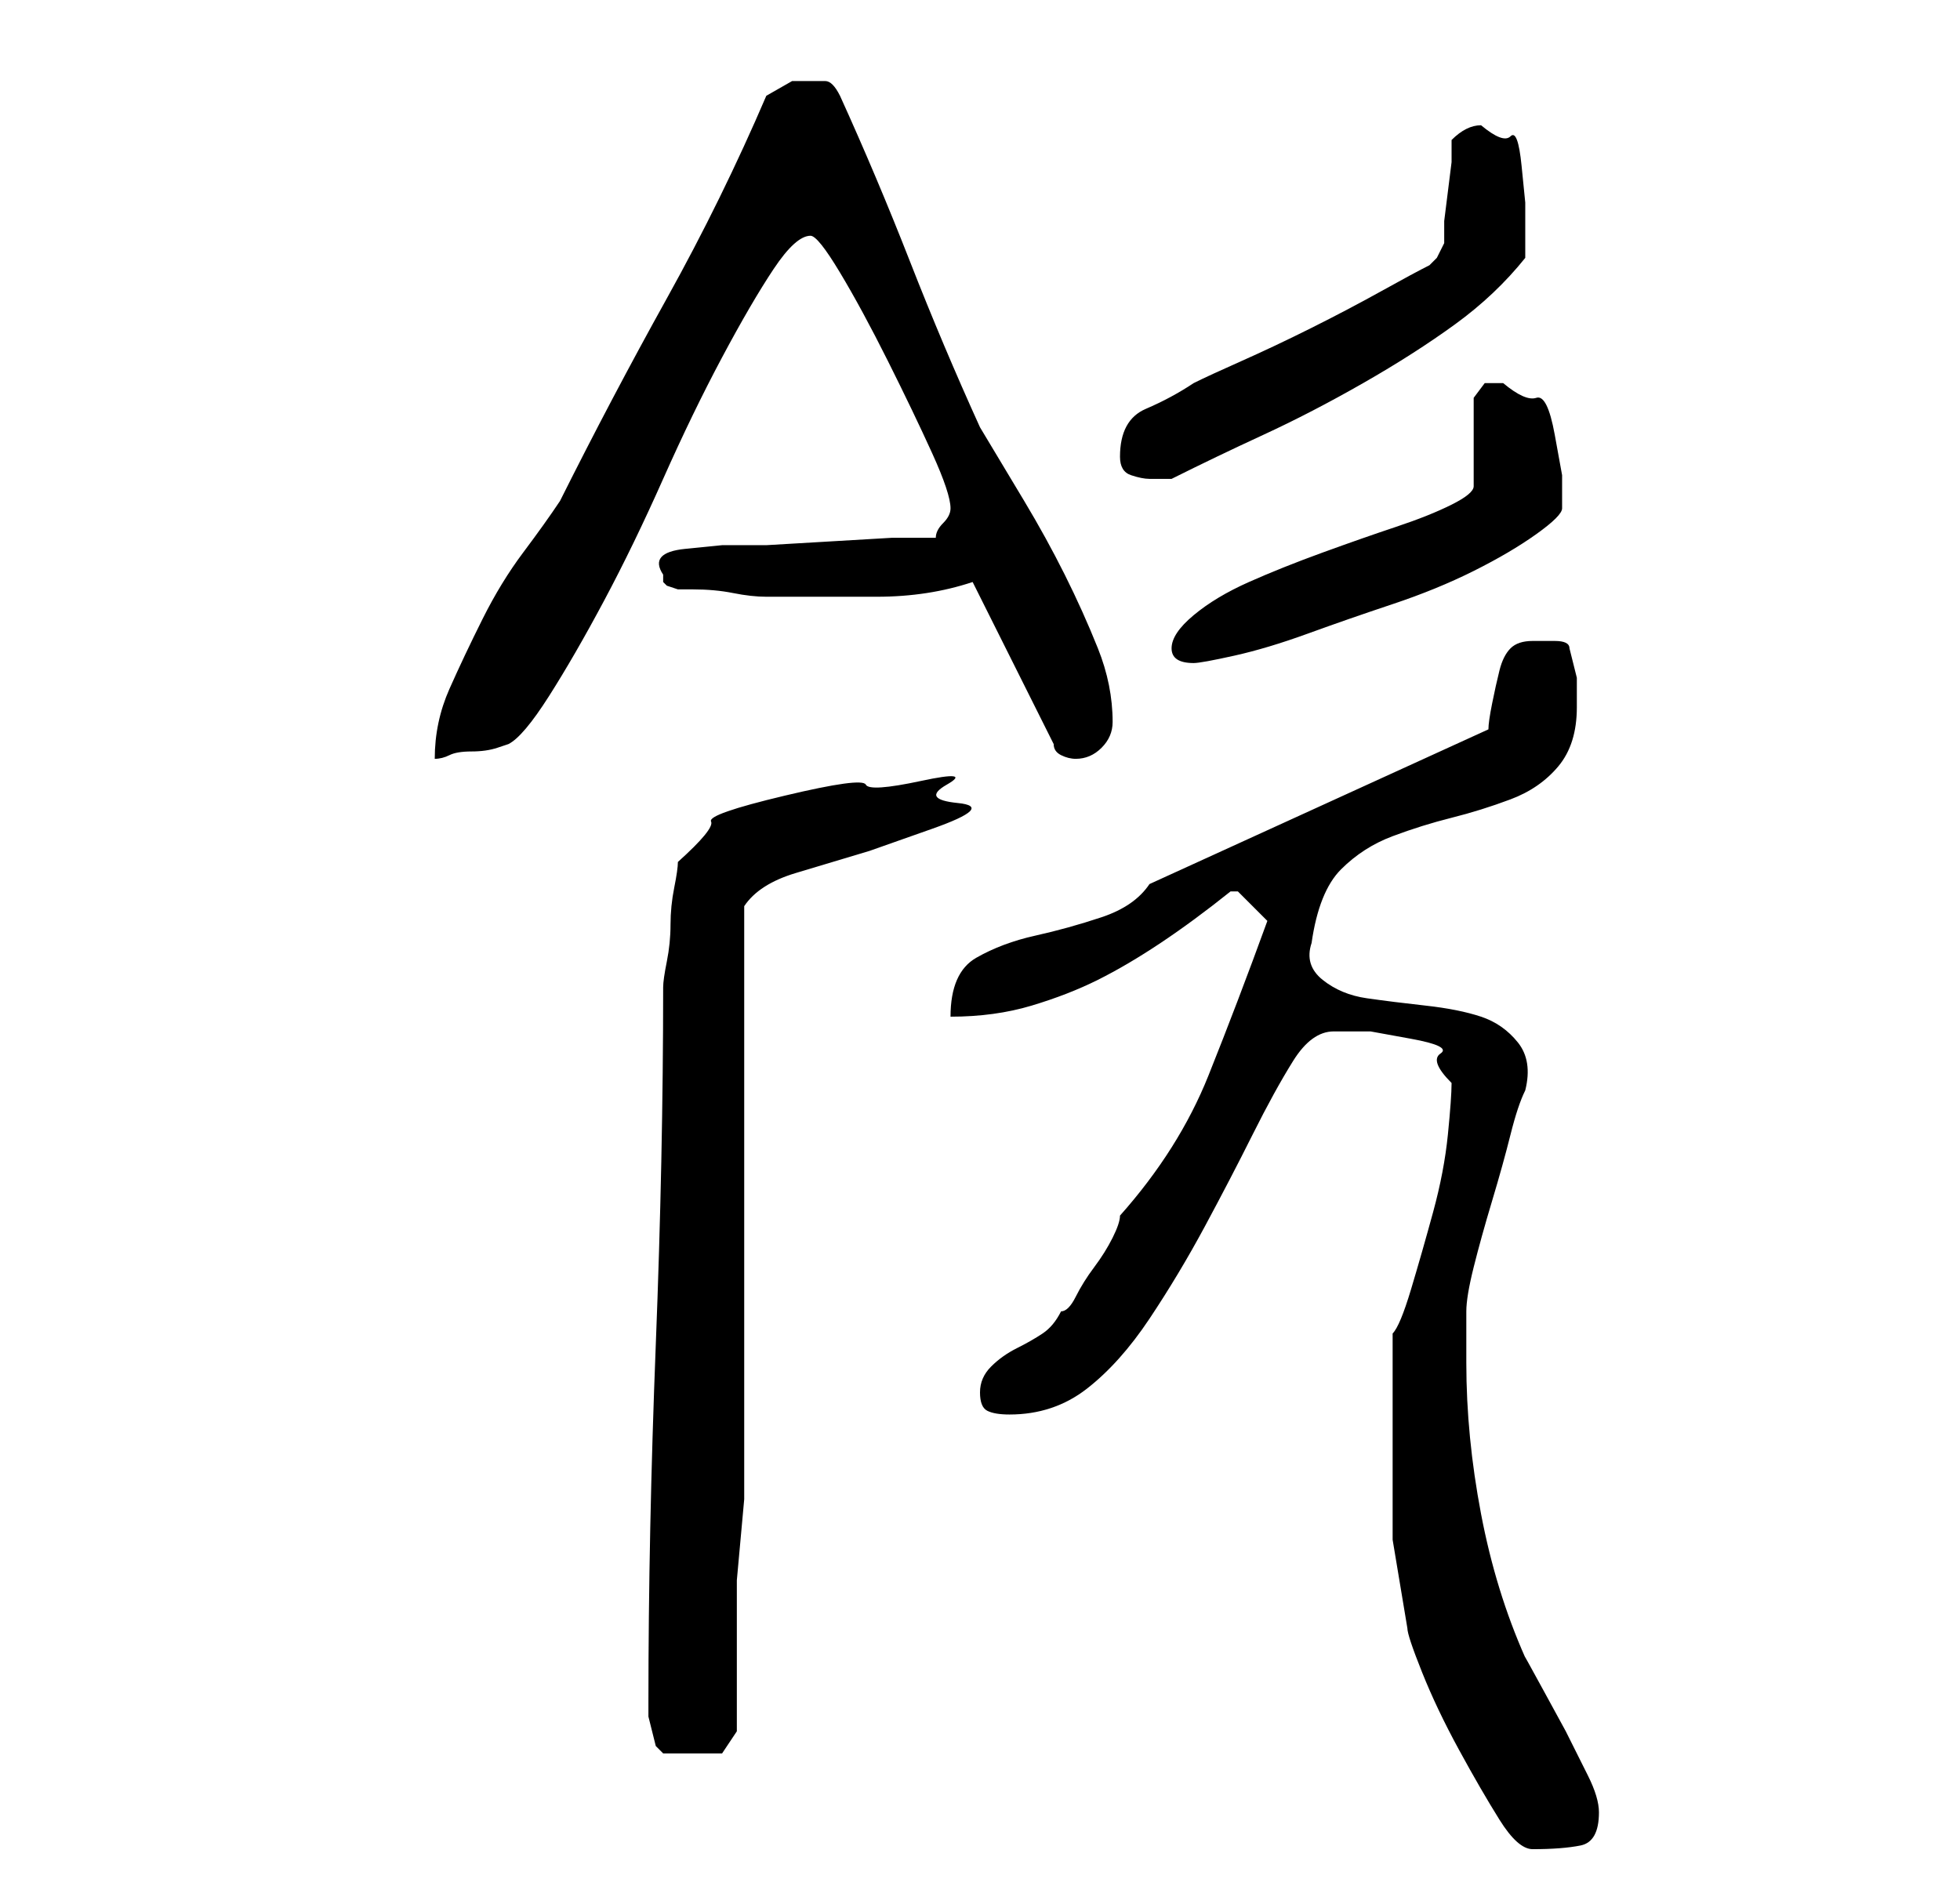 <?xml version="1.0" standalone="no"?>
<!DOCTYPE svg PUBLIC "-//W3C//DTD SVG 1.1//EN" "http://www.w3.org/Graphics/SVG/1.1/DTD/svg11.dtd" >
<svg xmlns="http://www.w3.org/2000/svg" xmlns:xlink="http://www.w3.org/1999/xlink" version="1.1" viewBox="-10 0 266 256">
   <path fill="currentColor"
d="M179 196v13t2 12q0 1 2 6t5 10.5t5.5 9.5t4.5 4q4 0 6.5 -0.5t2.5 -4.5q0 -2 -1.5 -5l-3 -6t-3 -5.5t-2.5 -4.5q-4 -9 -6 -19.5t-2 -20.5v-4v-3q0 -2 1 -6t2.5 -9t2.5 -9t2 -6q1 -4 -1 -6.5t-5 -3.5t-7.5 -1.5t-8 -1t-6 -2.5t-1.5 -5q1 -7 4 -10t7 -4.5t8 -2.5t8 -2.5
t6.5 -4.5t2.5 -8v-4t-1 -4q0 -1 -2 -1h-3q-2 0 -3 1t-1.5 3t-1 4.5t-0.5 3.5l-46 21q-2 3 -6.5 4.5t-9 2.5t-8 3t-3.5 8q6 0 11 -1.5t9 -3.5t8.5 -5t9.5 -7h0.5h0.5v0v0l2 2l2 2q-4 11 -8 21t-12 19q0 1 -1 3t-2.5 4t-2.5 4t-2 2q-1 2 -2.5 3t-3.5 2t-3.5 2.5t-1.5 3.5
t1 2.5t3 0.5q6 0 10.5 -3.5t8.5 -9.5t7.5 -12.5t6.5 -12.5t5.5 -10t5.5 -4h5t5.5 1t4 2t1.5 4q0 2 -0.5 7t-2 10.5t-3 10.5t-2.5 6v15zM78 231v2t0.5 2t0.5 2t1 1h8l2 -3v-3.5v-5.5v-5v-3v-3.5t0.5 -5.5t0.5 -5.5v-3.5v-77q2 -3 7 -4.5l10 -3t8.5 -3t3.5 -3.5t-1.5 -2.5
t-3.5 -0.5t-7.5 0.5t-11 1.5t-10 3.5t-4.5 5.5q0 1 -0.5 3.5t-0.5 5t-0.5 5t-0.5 3.5q0 23 -1 48.5t-1 48.5zM122 79l11 22q0 1 1 1.5t2 0.5q2 0 3.5 -1.5t1.5 -3.5q0 -5 -2 -10t-4.5 -10t-5.5 -10l-6 -10q-5 -11 -9.5 -22.5t-9.5 -22.5q-1 -2 -2 -2h-2h-2.5t-3.5 2
q-6 14 -13.5 27.5t-14.5 27.5q-2 3 -5 7t-5.5 9t-4.5 9.5t-2 9.5q1 0 2 -0.5t3 -0.5t3.5 -0.5l1.5 -0.5q2 -1 5.5 -6.5t7.5 -13t8 -16.5t8 -16.5t7 -12t5 -4.5q1 0 4 5t6.5 12t6 12.5t2.5 7.5v0v0q0 1 -1 2t-1 2h-6t-8.5 0.5t-8.5 0.5h-6t-5 0.5t-3 3.5v1l0.5 0.5t1.5 0.5h2
q3 0 5.5 0.5t4.5 0.5h3h12q7 0 13 -2zM149 88q0 2 3 2q1 0 5.5 -1t10 -3t11.5 -4t11 -4.5t8.5 -5t3.5 -3.5v-4.5t-1 -5.5t-2.5 -5t-4.5 -2h-2.5t-1.5 2v12q0 1 -3 2.5t-7.5 3t-10 3.5t-10 4t-7.5 4.5t-3 4.5zM142 62q0 2 1.5 2.5t2.5 0.5h2h1q6 -3 12.5 -6t13.5 -7t12.5 -8
t9.5 -9v-3v-4.5t-0.5 -5t-1.5 -4t-4 -1.5q-1 0 -2 0.5t-2 1.5v3t-0.5 4t-0.5 4v3t-1 2l-1 1q-2 1 -6.5 3.5t-9.5 5t-9.5 4.5t-6.5 3q-3 2 -6.5 3.5t-3.5 6.5z" />
</svg>
